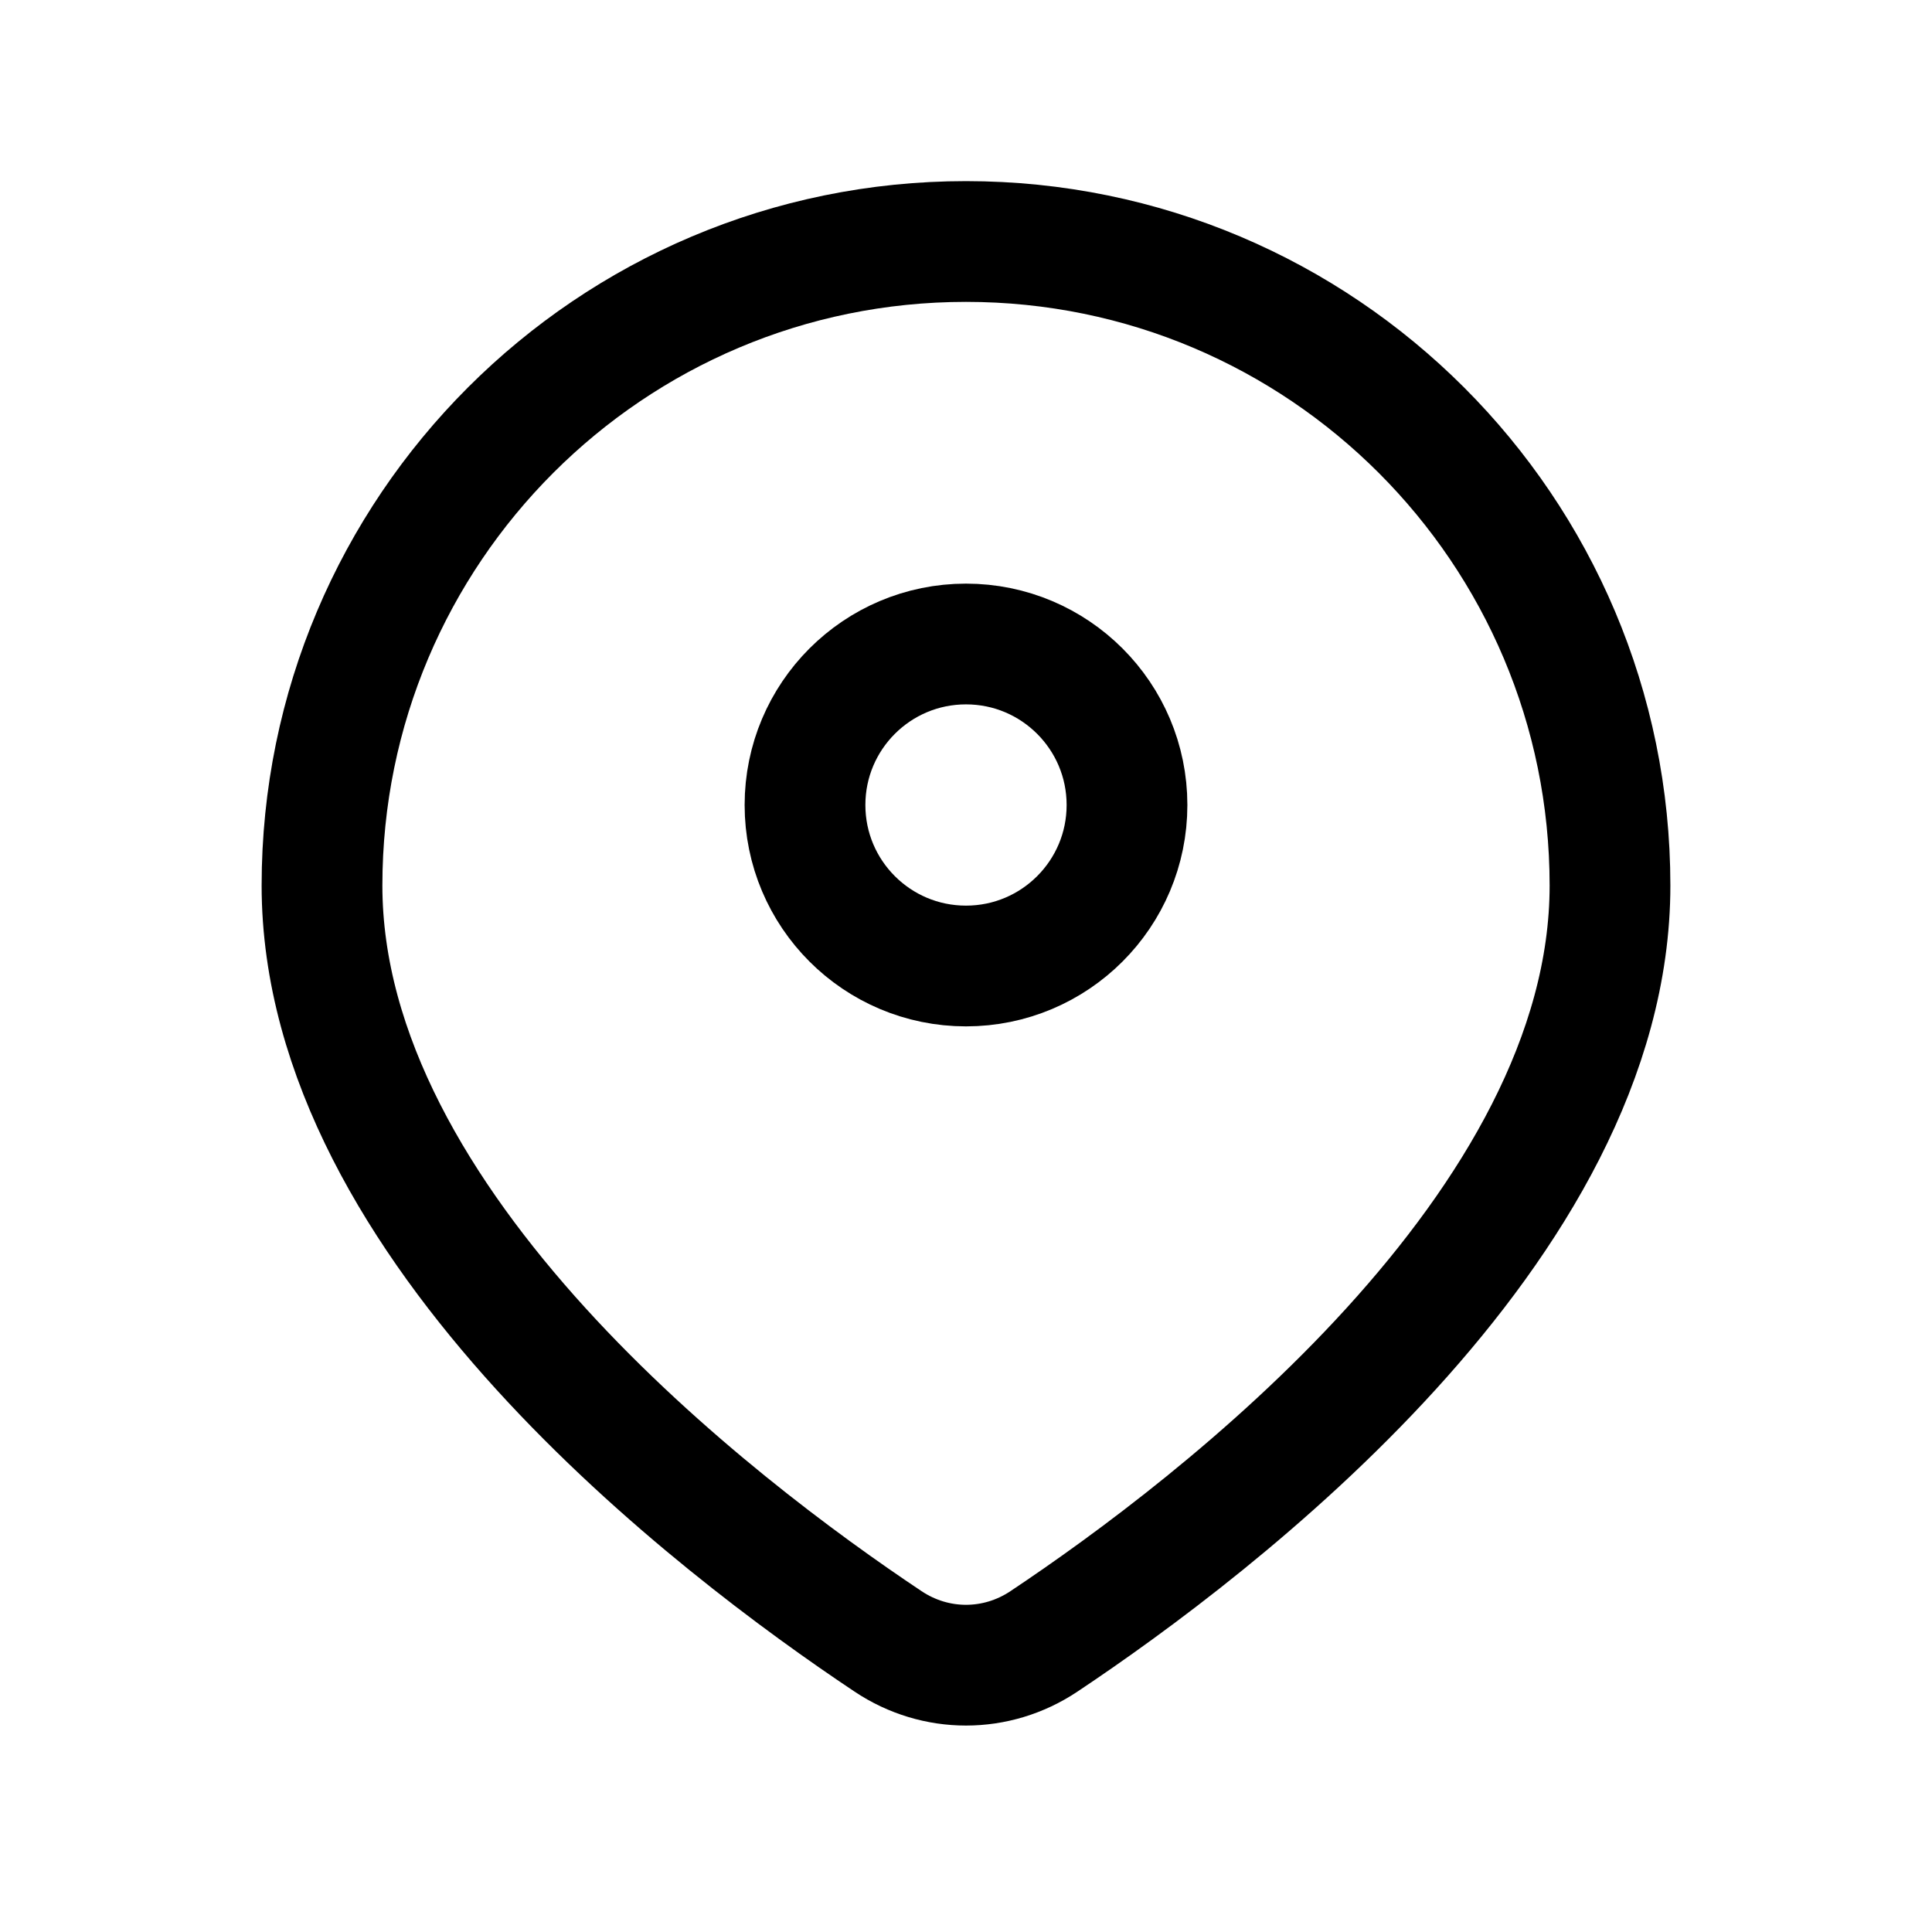 <svg width="24" height="24" viewBox="0 0 24 24" fill="none" xmlns="http://www.w3.org/2000/svg">
<path d="M20 11C20 15.241 15.098 18.97 12.968 20.39C12.378 20.784 11.622 20.784 11.032 20.39C8.902 18.97 4 15.241 4 11C4 6.582 7.582 3 12 3C16.418 3 20 6.582 20 11Z" stroke="#000" stroke-width="1.5" stroke-linejoin="round"/>
<circle cx="12" cy="10" r="2" stroke="#000" stroke-width="1.5"/>
</svg>
